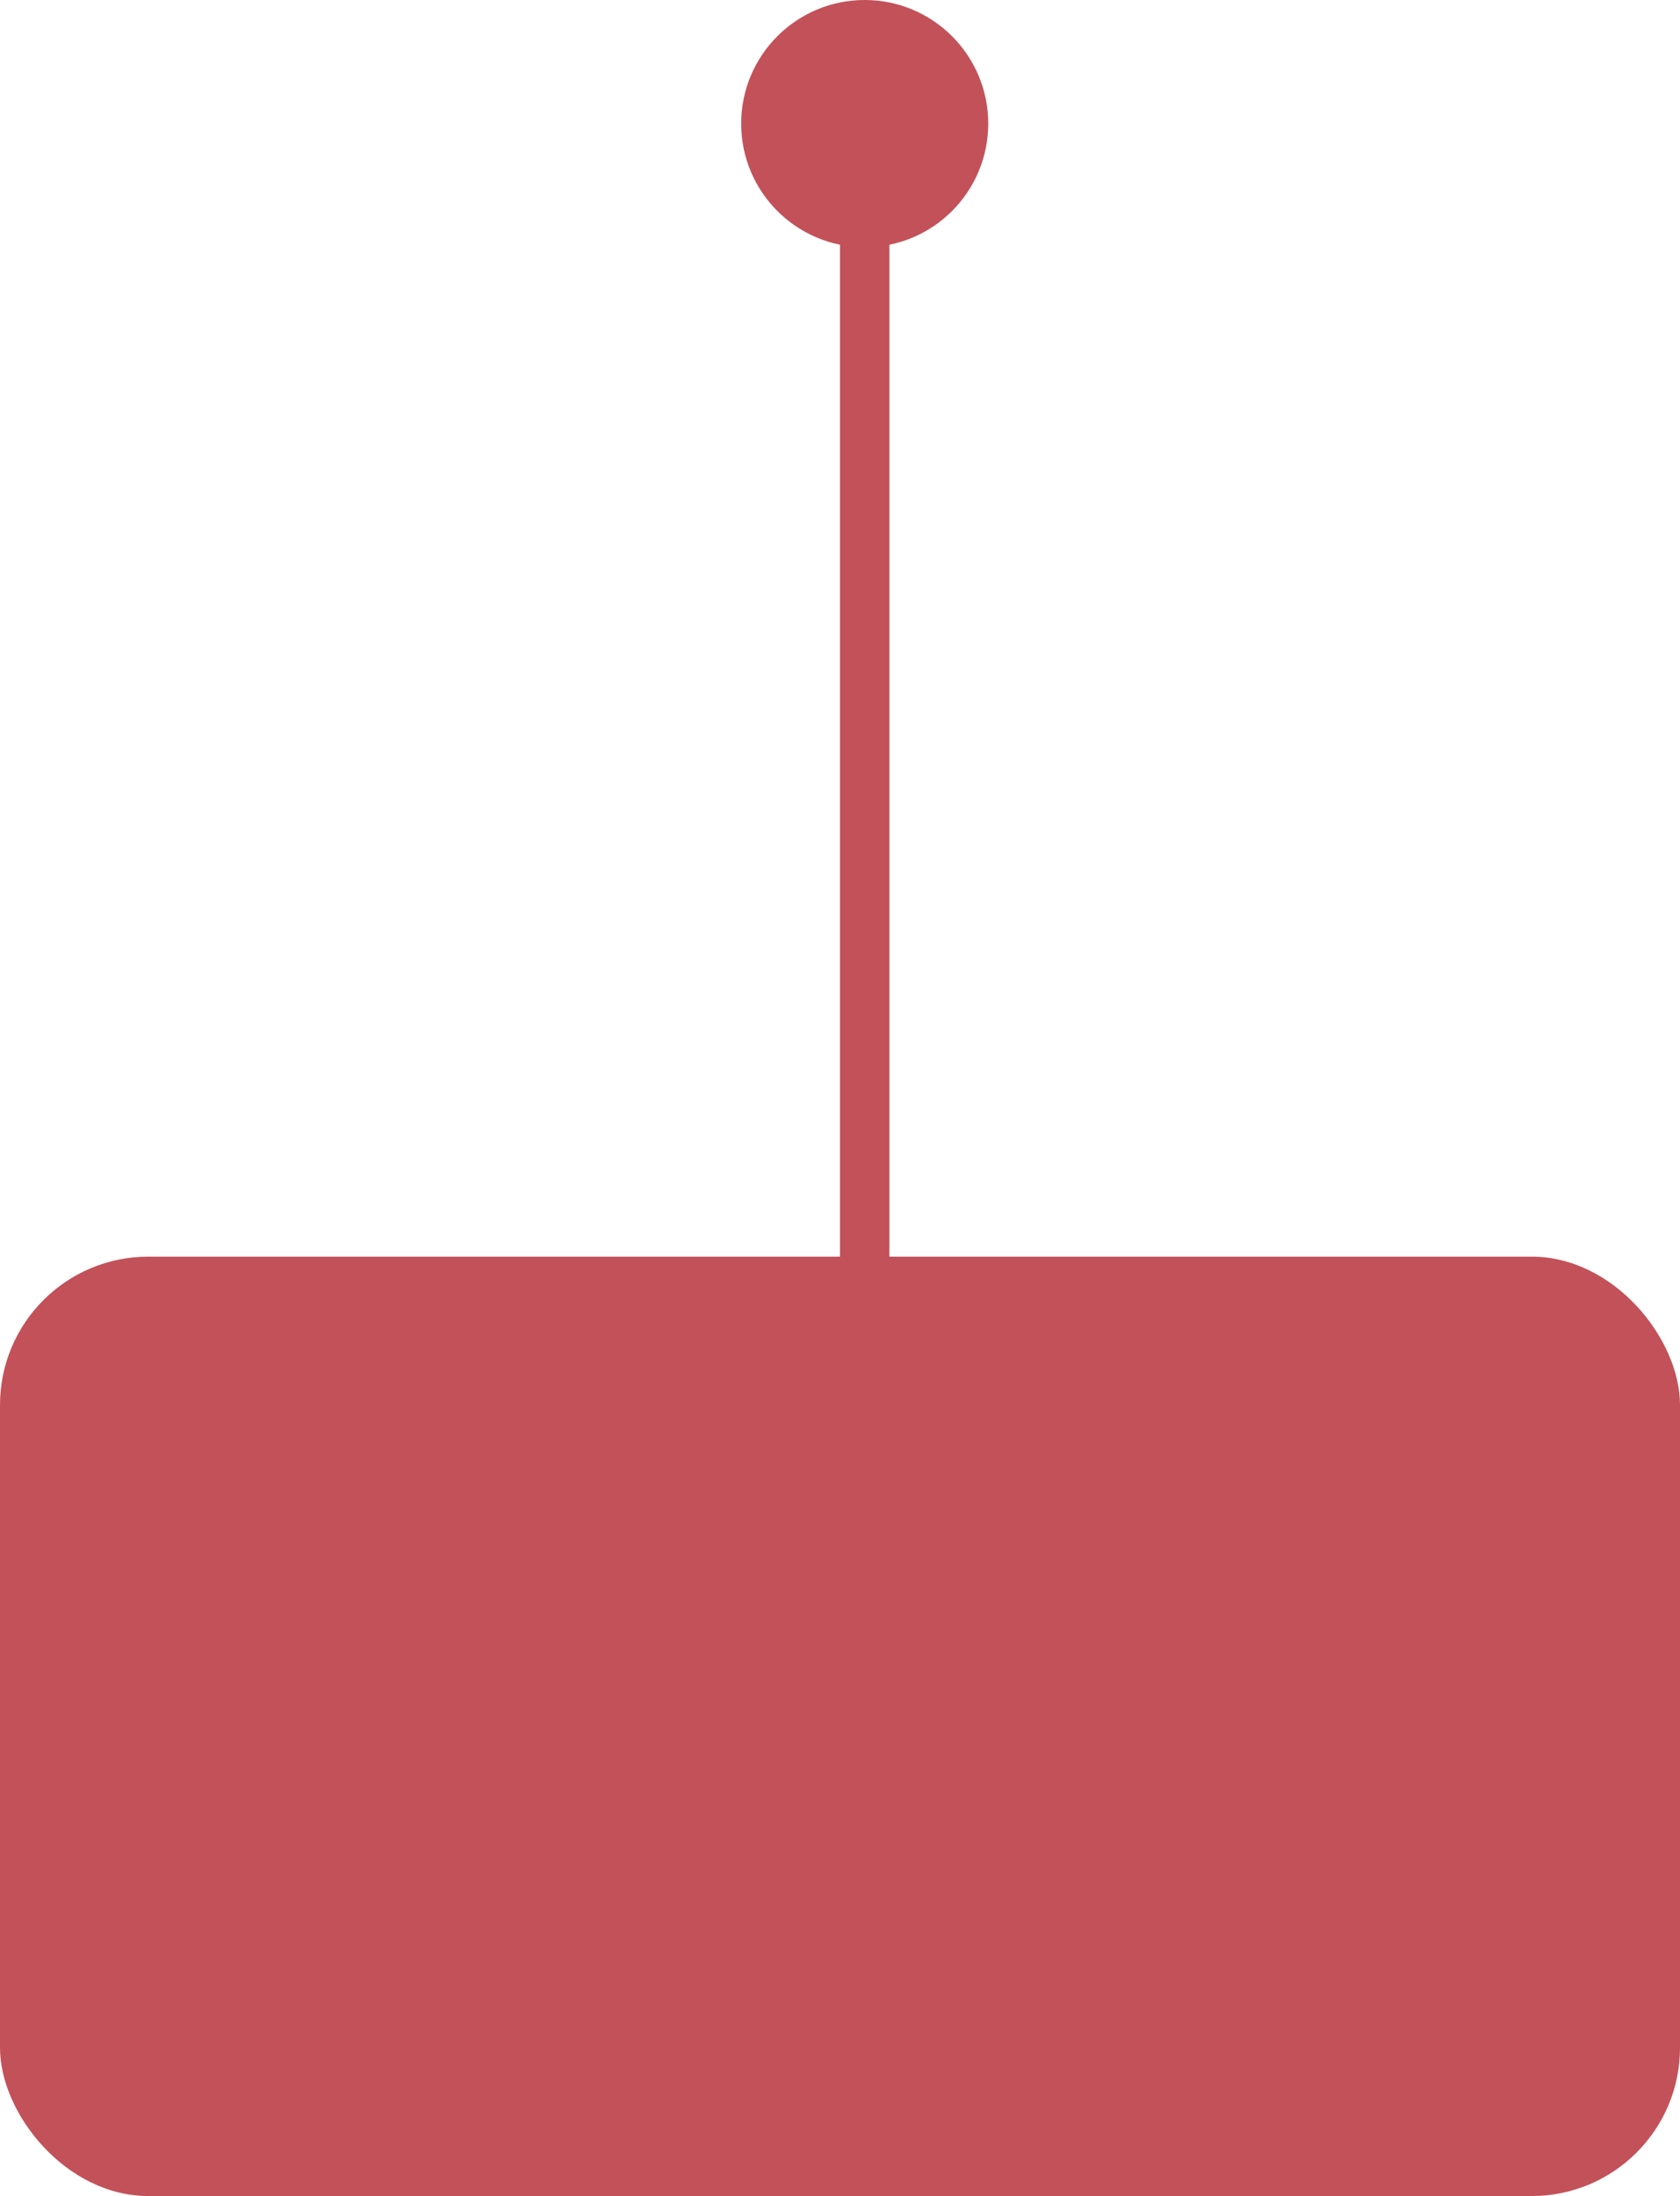 <svg xmlns="http://www.w3.org/2000/svg" width="34" height="44.418" viewBox="0 0 34 44.418">
  <g id="그룹_4068" data-name="그룹 4068" transform="translate(-3 13.043)">
    <rect id="사각형_6985" data-name="사각형 6985" width="34" height="19" rx="3" transform="translate(3 12.375)" fill="#c35159"/>
    <path id="선_546" data-name="선 546" d="M.5,24.945h-1V0h1Z" transform="translate(20.5 -11.543)" fill="#c35159"/>
    <circle id="타원_9" data-name="타원 9" cx="2.5" cy="2.5" r="2.5" transform="translate(18 -13.043)" fill="#c35159"/>
  </g>
</svg>
